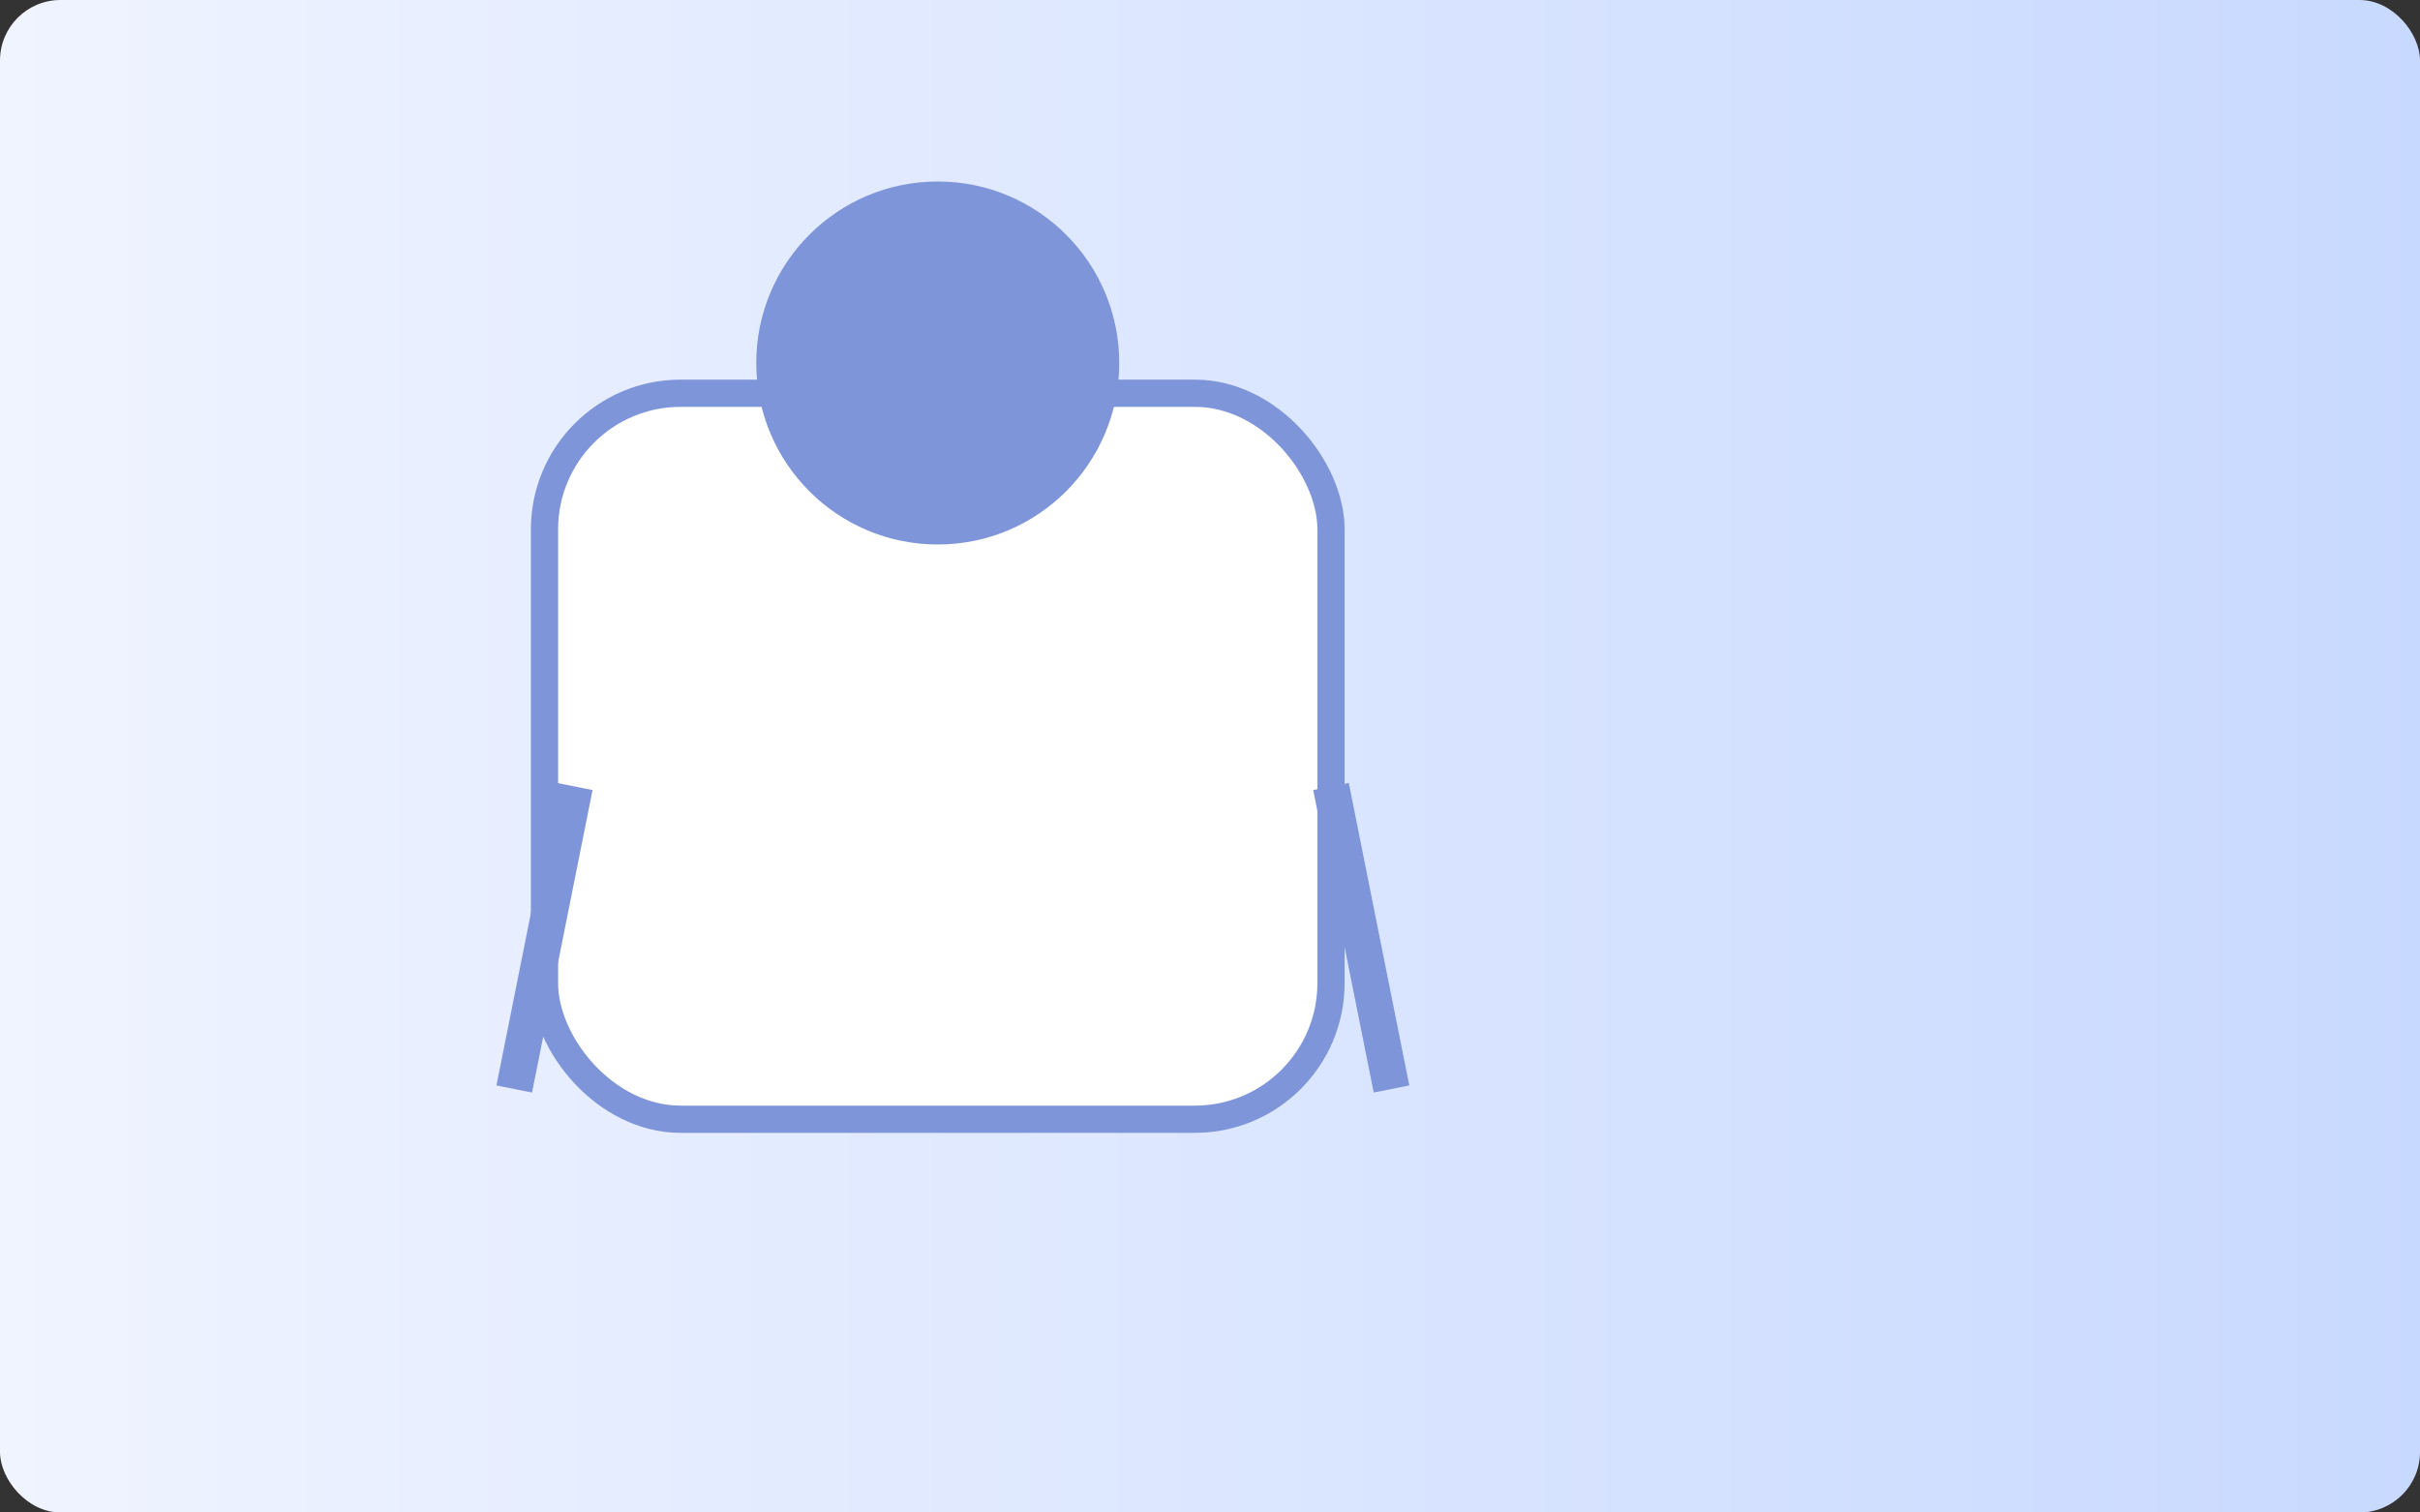 <svg xmlns="http://www.w3.org/2000/svg" width="1200" height="750" viewBox="0 0 1600 1000" role="img" aria-hidden="true">
    <rect x="0" y="0" width="1600" height="1000" fill="#333333" stroke="none"/>
    <defs>
        <linearGradient id="grad-perfect-fit" x1="0" y1="0" x2="1" y2="0">
            <stop offset="0%" stop-color="#f0f4ff" />
            <stop offset="100%" stop-color="#c8d9ff" />
        </linearGradient>
    </defs>
    <rect width="100%" height="100%" fill="url(#grad-perfect-fit)" rx="40" />
    <rect x="360" y="260" width="520" height="480" rx="90" ry="90" fill="#ffffff" stroke="#7f95d9" stroke-width="18"/><circle cx="620" cy="240" r="120" fill="#7f95d9"/><line x1="380" y1="520" x2="340" y2="720" stroke="#7f95d9" stroke-width="24"/><line x1="880" y1="520" x2="920" y2="720" stroke="#7f95d9" stroke-width="24"/>
</svg>